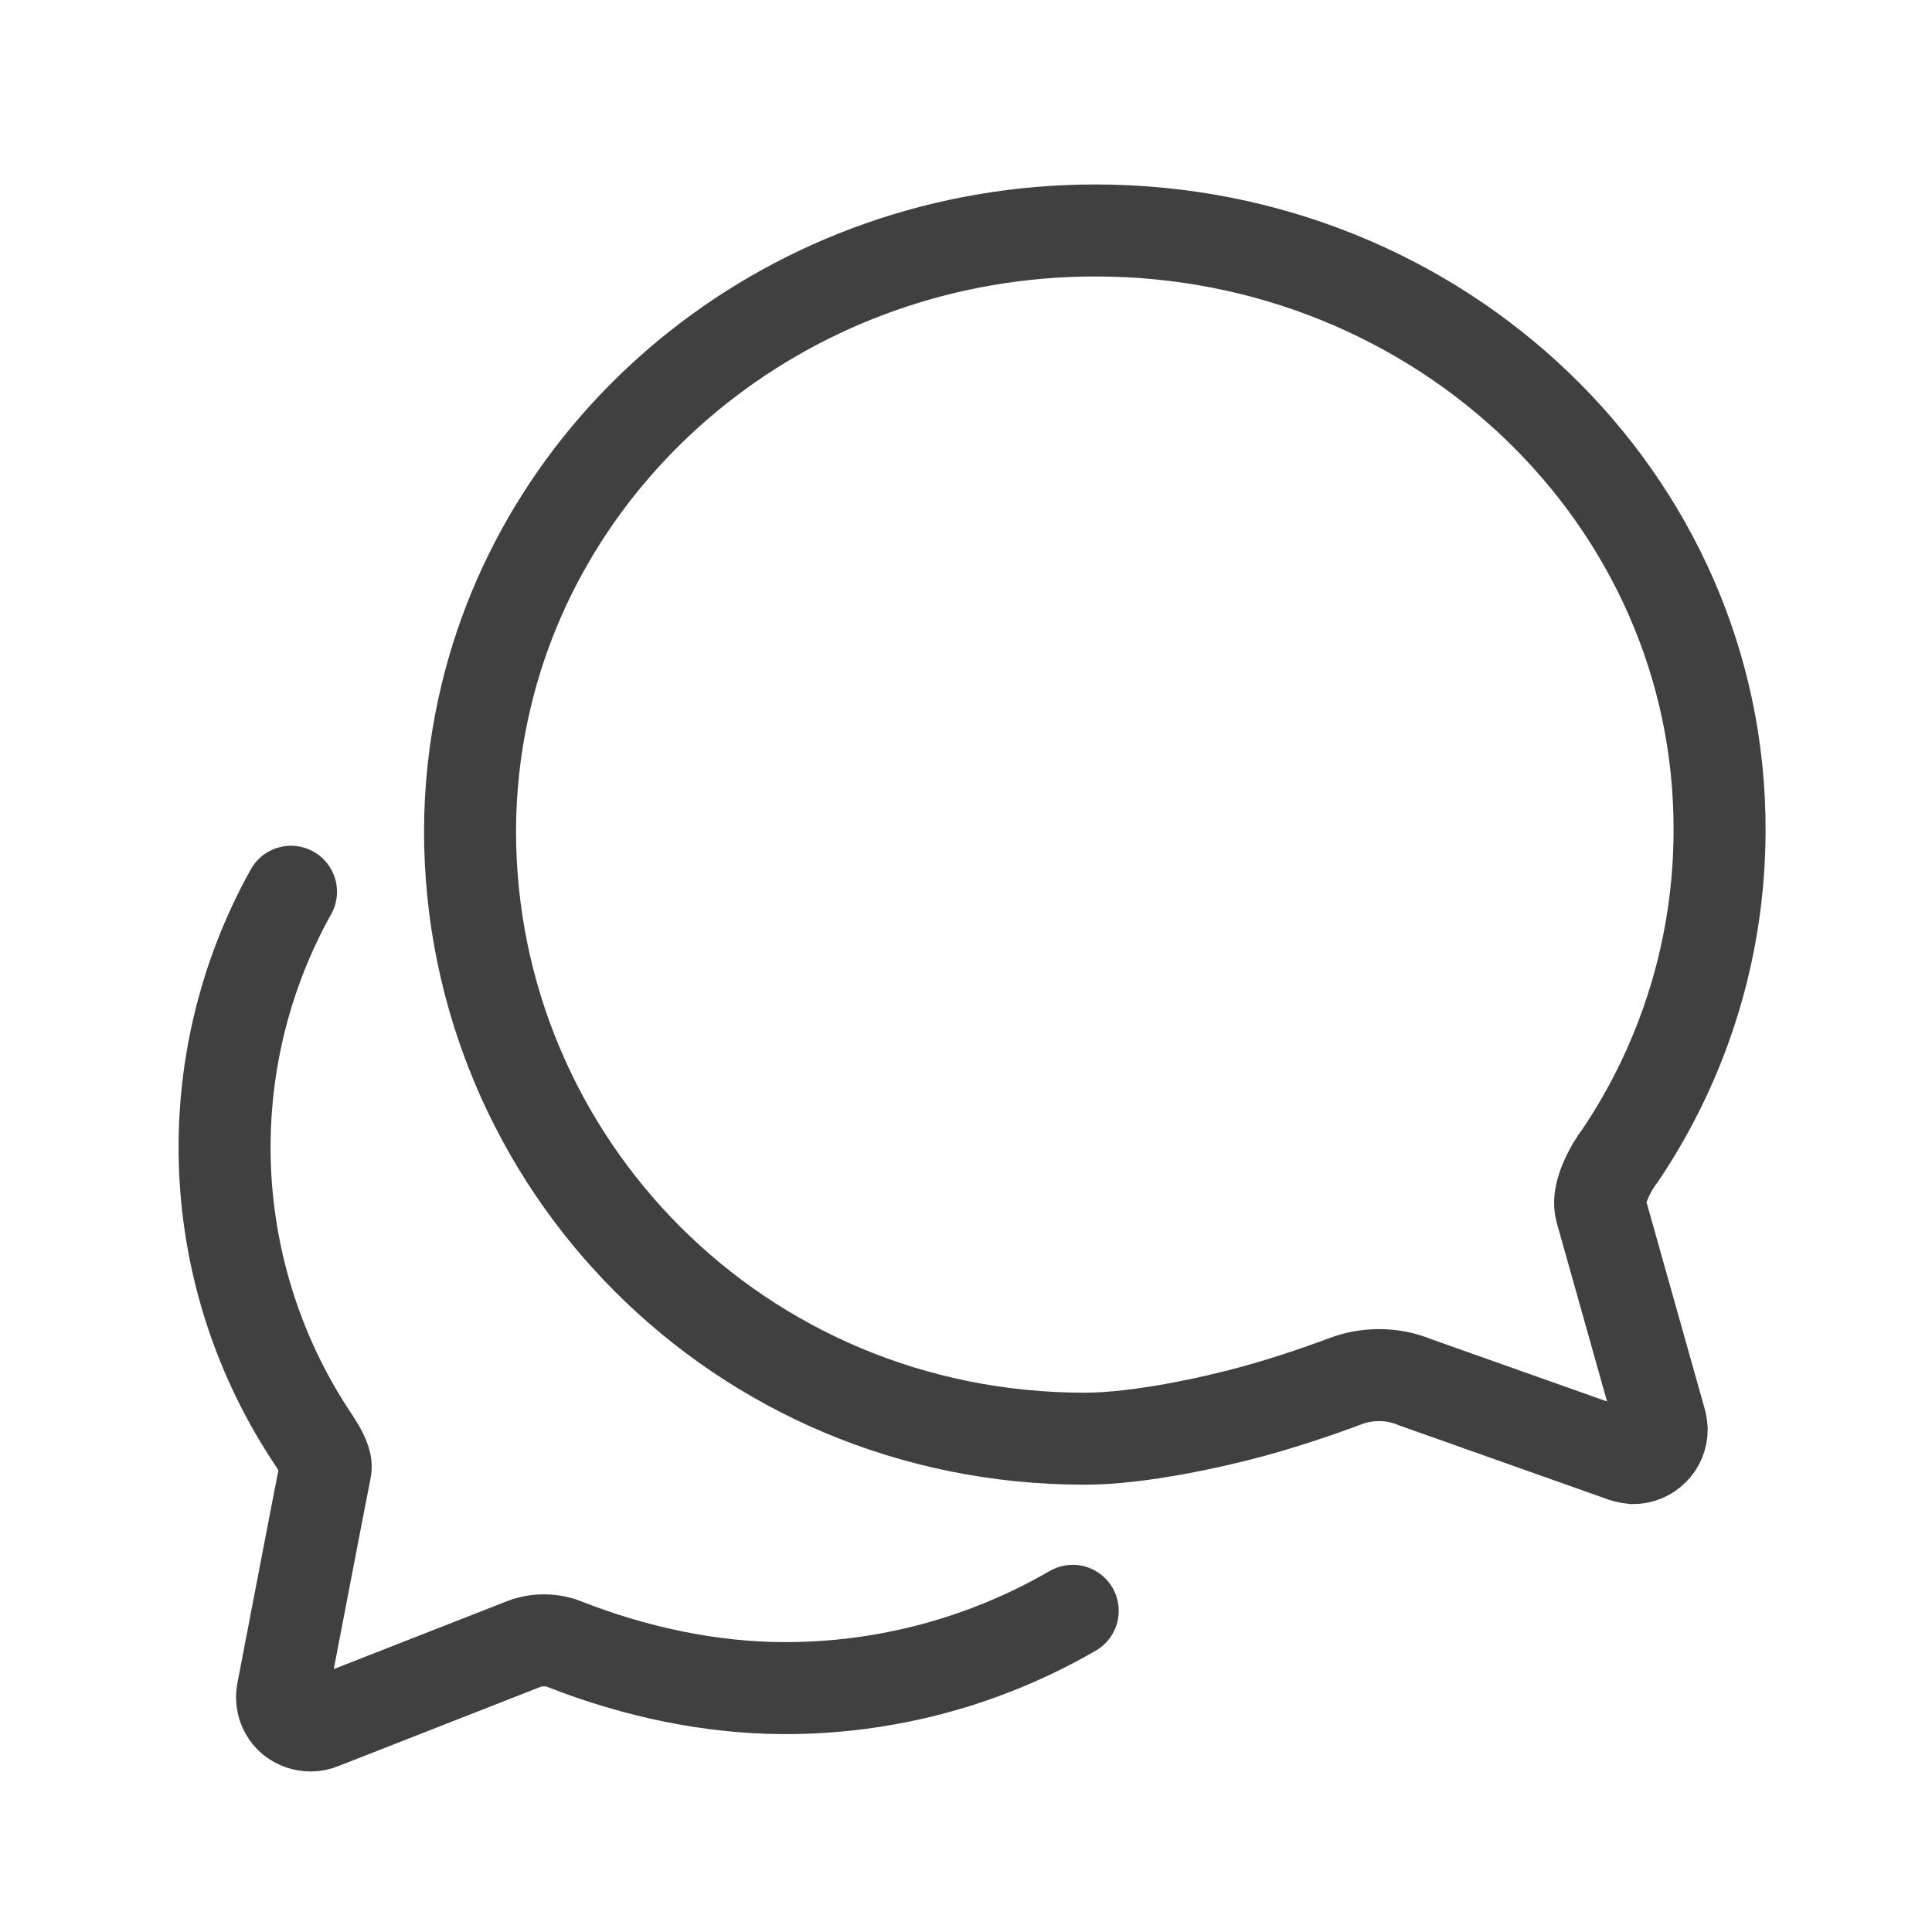 <svg width="21" height="21" viewBox="0 0 21 21" fill="none" xmlns="http://www.w3.org/2000/svg">
<path d="M17.402 13.154C17.363 13.013 17.449 12.818 17.531 12.677C17.556 12.635 17.584 12.595 17.613 12.556C18.315 11.513 18.69 10.285 18.691 9.029C18.703 5.427 15.664 2.505 11.906 2.505C8.629 2.505 5.895 4.736 5.254 7.697C5.158 8.135 5.11 8.583 5.109 9.032C5.109 12.638 8.031 15.638 11.789 15.638C12.387 15.638 13.191 15.458 13.633 15.337C14.074 15.216 14.512 15.056 14.625 15.013C14.741 14.969 14.864 14.947 14.988 14.947C15.124 14.946 15.258 14.973 15.383 15.025L17.598 15.81C17.646 15.83 17.698 15.844 17.75 15.849C17.833 15.849 17.912 15.816 17.971 15.757C18.03 15.699 18.062 15.619 18.062 15.536C18.06 15.501 18.053 15.465 18.043 15.431L17.402 13.154Z" stroke="#404040" stroke-miterlimit="10" stroke-linecap="round"/>
<path d="M3.163 9.693C2.65 10.613 2.402 11.657 2.446 12.71C2.49 13.762 2.825 14.782 3.412 15.656C3.502 15.793 3.553 15.898 3.538 15.969C3.522 16.04 3.072 18.386 3.072 18.386C3.061 18.441 3.065 18.497 3.083 18.55C3.102 18.603 3.134 18.65 3.177 18.686C3.235 18.731 3.306 18.756 3.379 18.755C3.418 18.755 3.457 18.747 3.493 18.732L5.688 17.872C5.839 17.813 6.008 17.816 6.157 17.88C6.897 18.168 7.715 18.349 8.533 18.349C9.631 18.35 10.71 18.06 11.66 17.509" stroke="#404040" stroke-miterlimit="10" stroke-linecap="round"/>
</svg>
